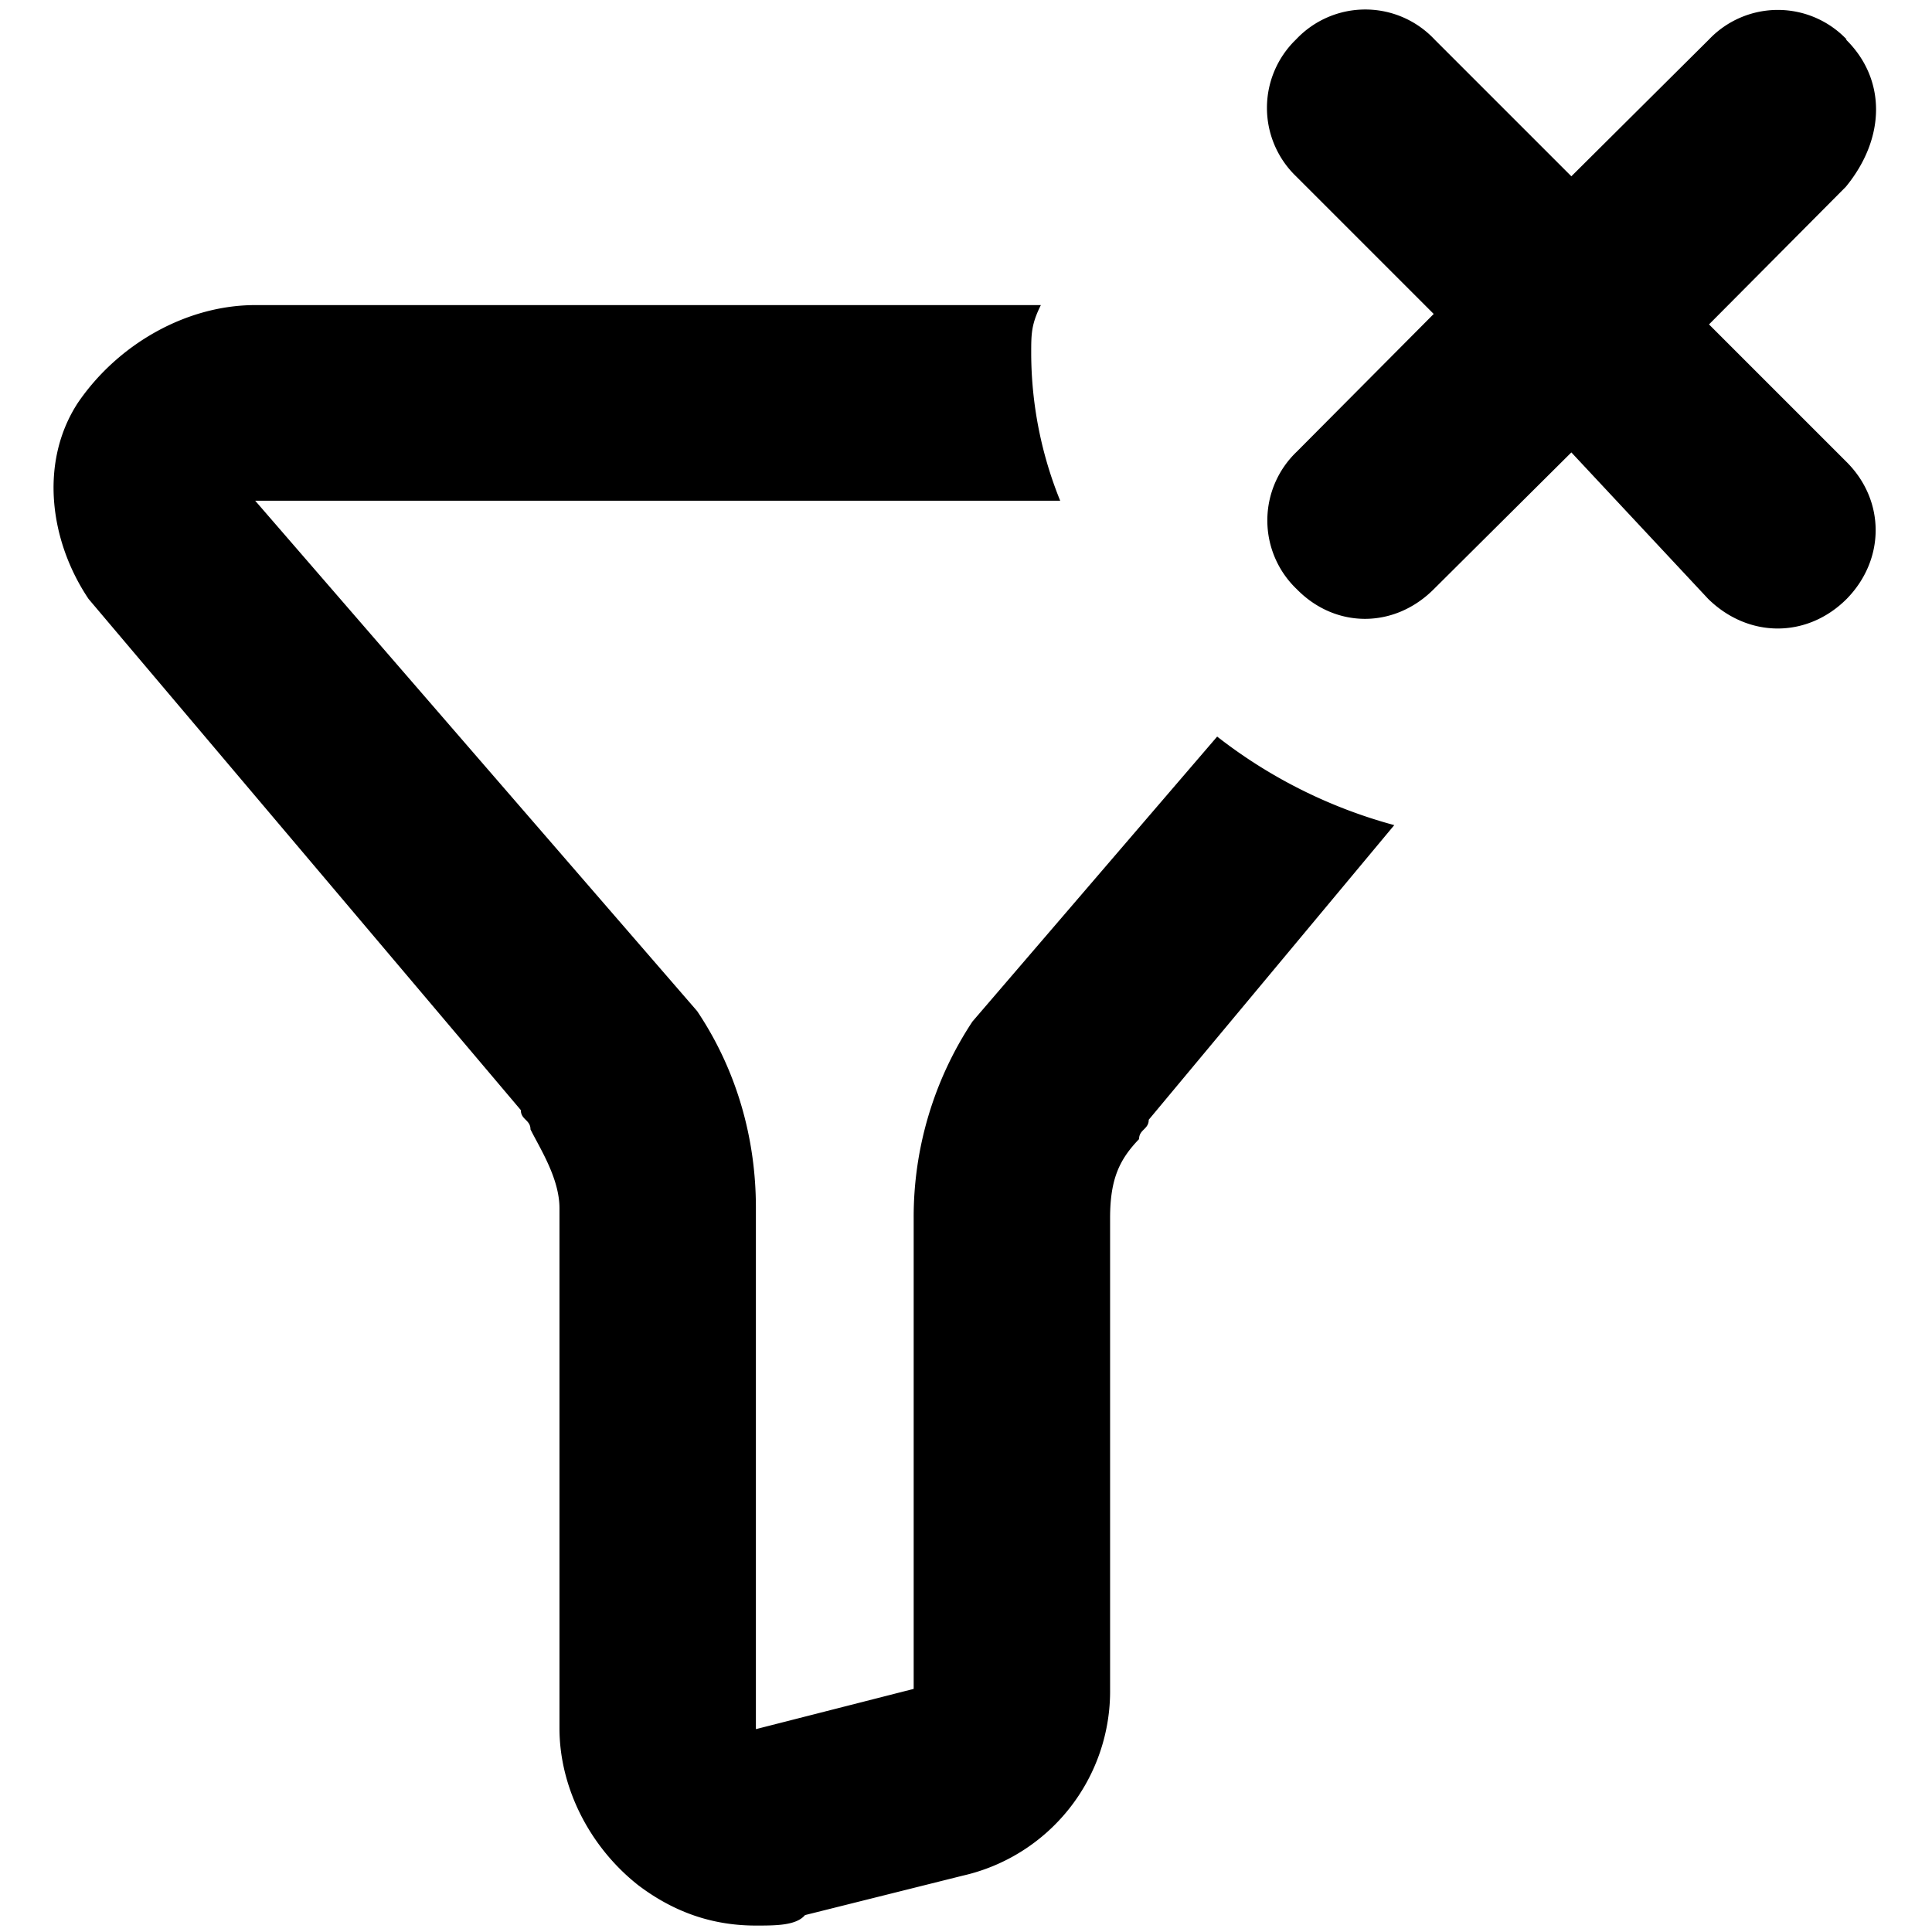 <svg xmlns="http://www.w3.org/2000/svg" viewBox="0 0 24 24">
    <path d="M12.08 12.69a4.4 4.4 0 0 0-.73 2.44v5.85l-1.96.5V15c0-.86-.24-1.71-.73-2.44L3.17 6.22h10a4.9 4.9 0 0 1-.36-1.83c0-.24 0-.36.12-.6H3.17c-.85 0-1.7.48-2.2 1.21-.48.73-.36 1.71.13 2.44l5.37 6.35c0 .12.12.12.12.24.12.24.36.61.36.98v6.46c0 .73.37 1.47.98 1.95.49.37.98.5 1.46.5.25 0 .5 0 .61-.13l1.96-.49a2.35 2.35 0 0 0 1.83-2.32v-5.85c0-.49.12-.73.36-.98 0-.12.12-.12.12-.24l3.05-3.66a6.2 6.2 0 0 1-2.2-1.1l-3.04 3.54zM22.94.49a1.18 1.18 0 0 0-1.71 0l-1.71 1.7-1.7-1.7a1.18 1.18 0 0 0-1.72 0 1.18 1.18 0 0 0 0 1.7l1.71 1.71-1.7 1.71a1.18 1.18 0 0 0 0 1.71c.48.49 1.21.49 1.7 0l1.71-1.7 1.7 1.82c.5.49 1.23.49 1.72 0 .48-.49.48-1.22 0-1.7l-1.71-1.71 1.7-1.71c.5-.61.5-1.34 0-1.83z"/>
</svg>
